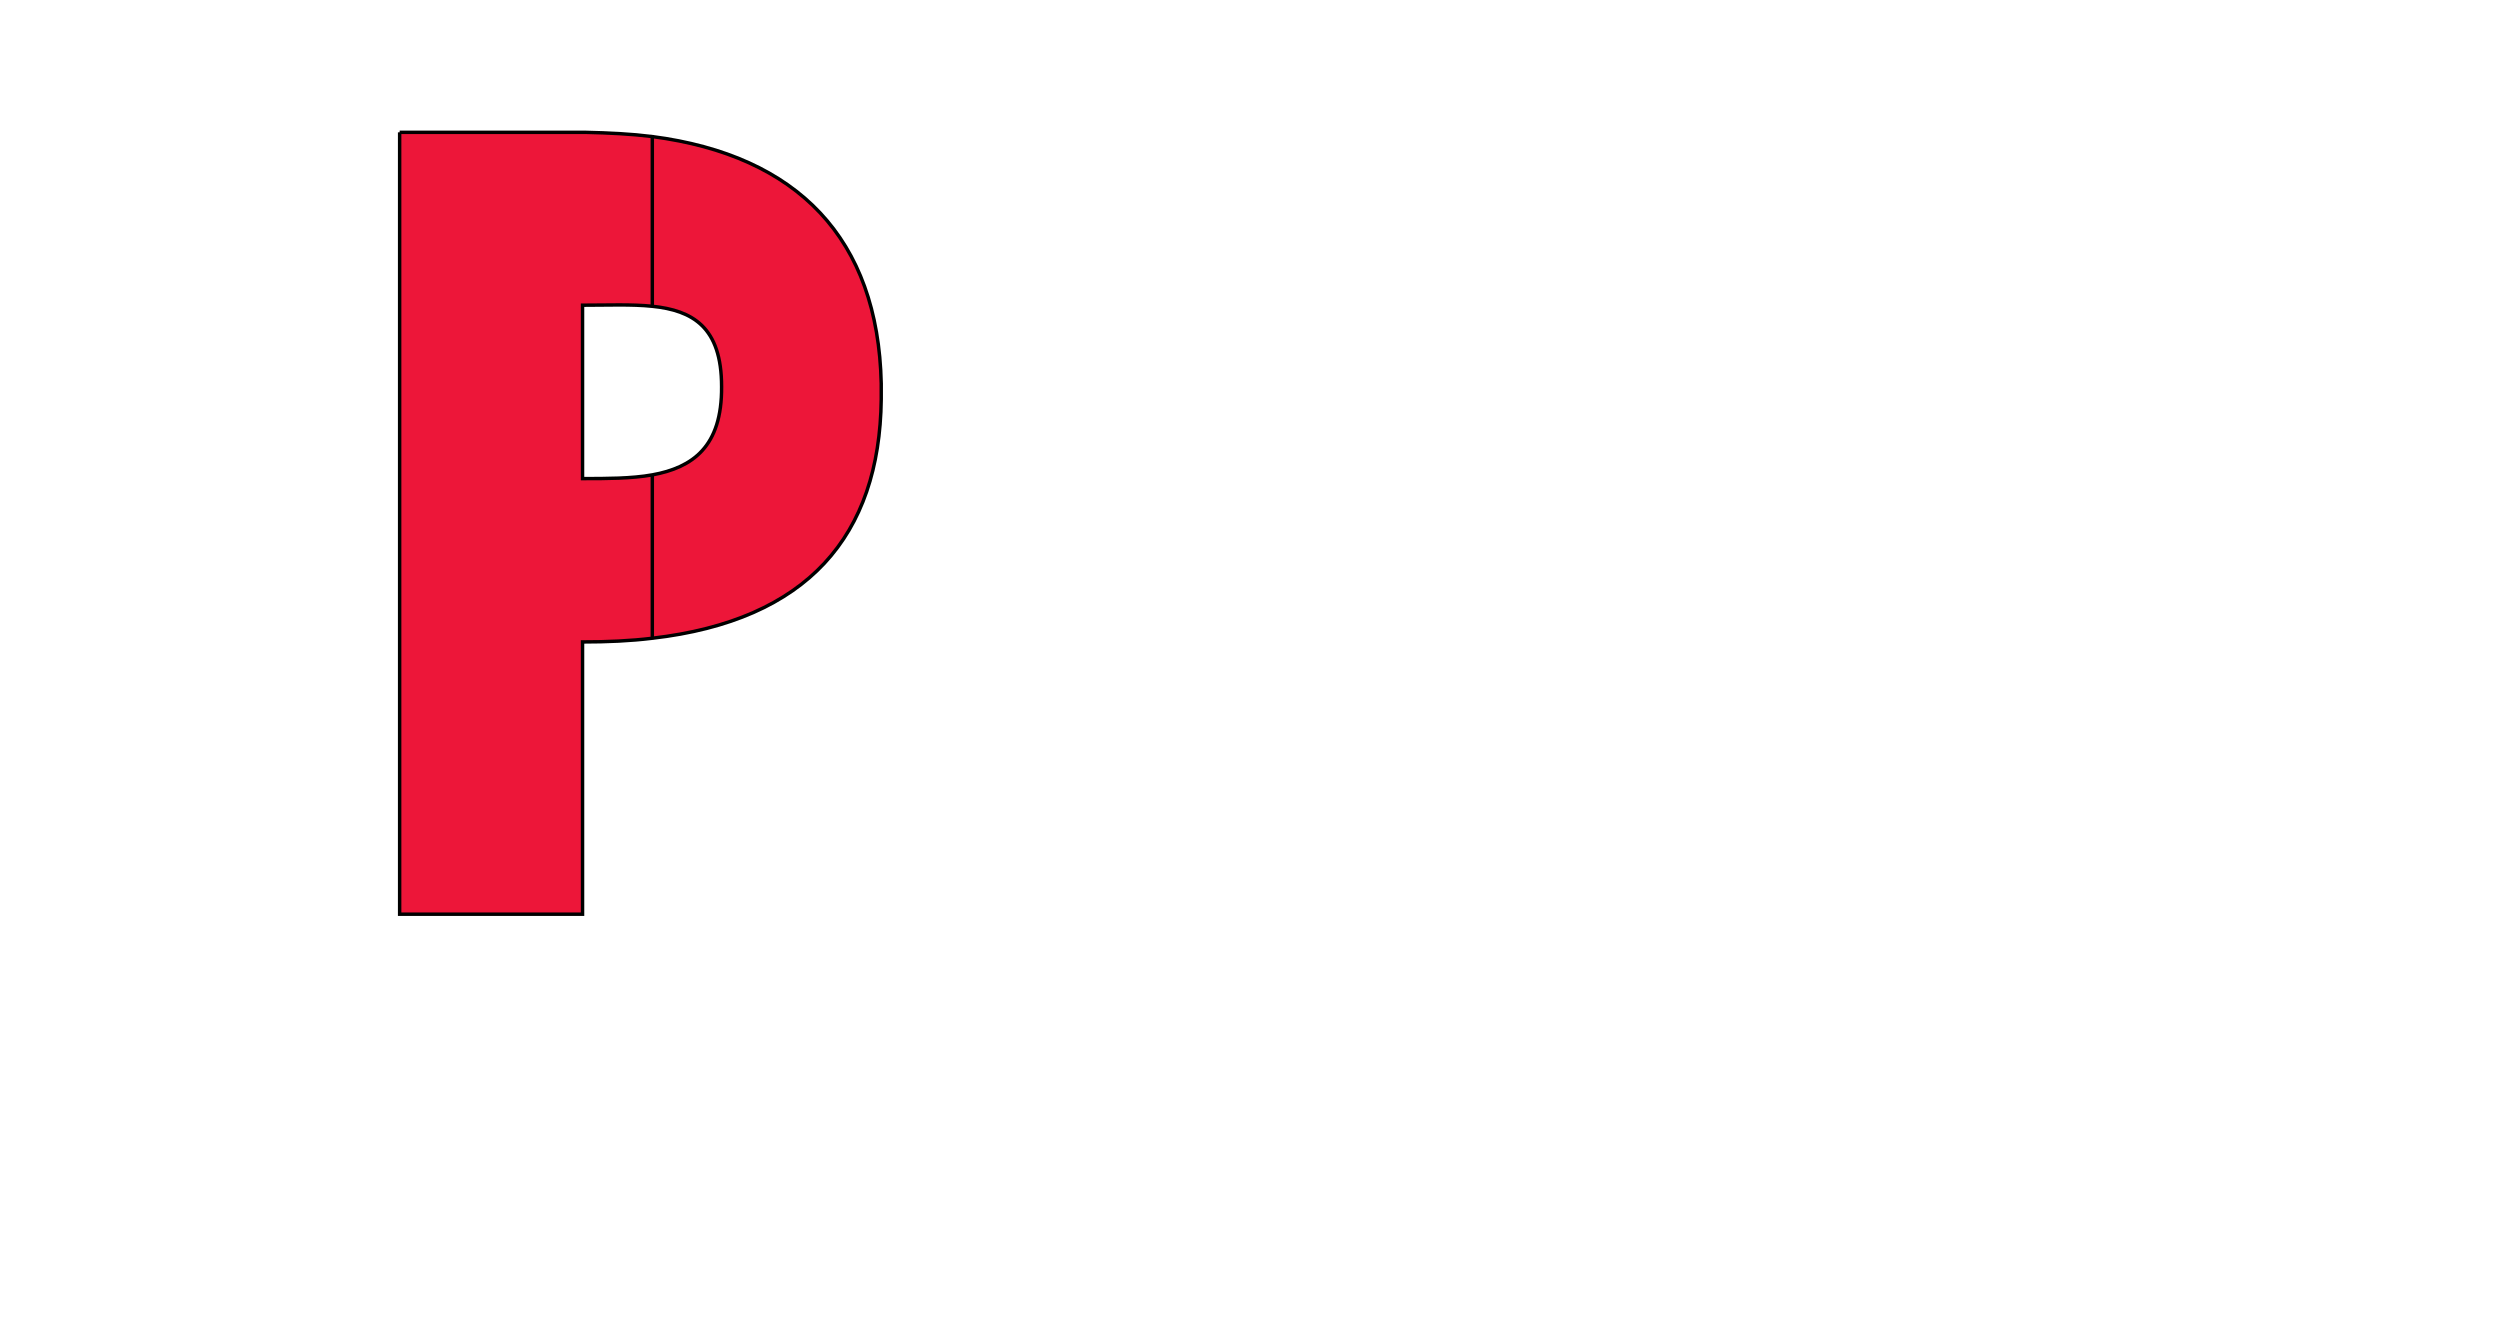 <?xml version="1.0" encoding="iso-8859-1"?><!-- Created with Inkscape (http://www.inkscape.org/) --><svg height="389.207" id="svg2612" version="1.0" width="726.35" xmlns="http://www.w3.org/2000/svg" xmlns:svg="http://www.w3.org/2000/svg">
	
  
	<defs id="defs2614"/>
	
  
	<g id="layer1" transform="translate(286.032,-197.758)">
		
    
		
		
    
		
		
    
		<path animation_id="2" d="M -96.508,237.435 C -54.27,242.966 -30.923,267.079 -29.999,309.165 C -29.999,309.627 -29.999,309.931 -29.999,310.393 L -29.999,313.773 C -30.461,353.397 -51.346,377.971 -96.508,383.193 L -96.508,335.733 C -84.831,333.582 -76.231,327.595 -76.383,310.083 C -76.383,292.729 -84.831,287.97 -96.508,286.742 L -96.508,237.435 z M -169.921,236.207 L -115.855,236.207 C -109.102,236.359 -102.647,236.669 -96.508,237.435 L -96.508,286.742 C -102.647,286.122 -109.558,286.432 -116.779,286.432 L -116.779,336.809 C -109.716,336.809 -102.647,336.809 -96.508,335.733 L -96.508,383.193 C -102.805,383.965 -109.558,384.269 -116.779,384.269 L -116.779,463.365 L -169.921,463.365 L -169.921,236.207" id="path67" stroke="black" style="fill:#ed1639;fill-opacity:1;fill-rule:nonzero;"/>
		
    
		
		
    
		
		
    
		
		
  
	</g>
	

</svg>